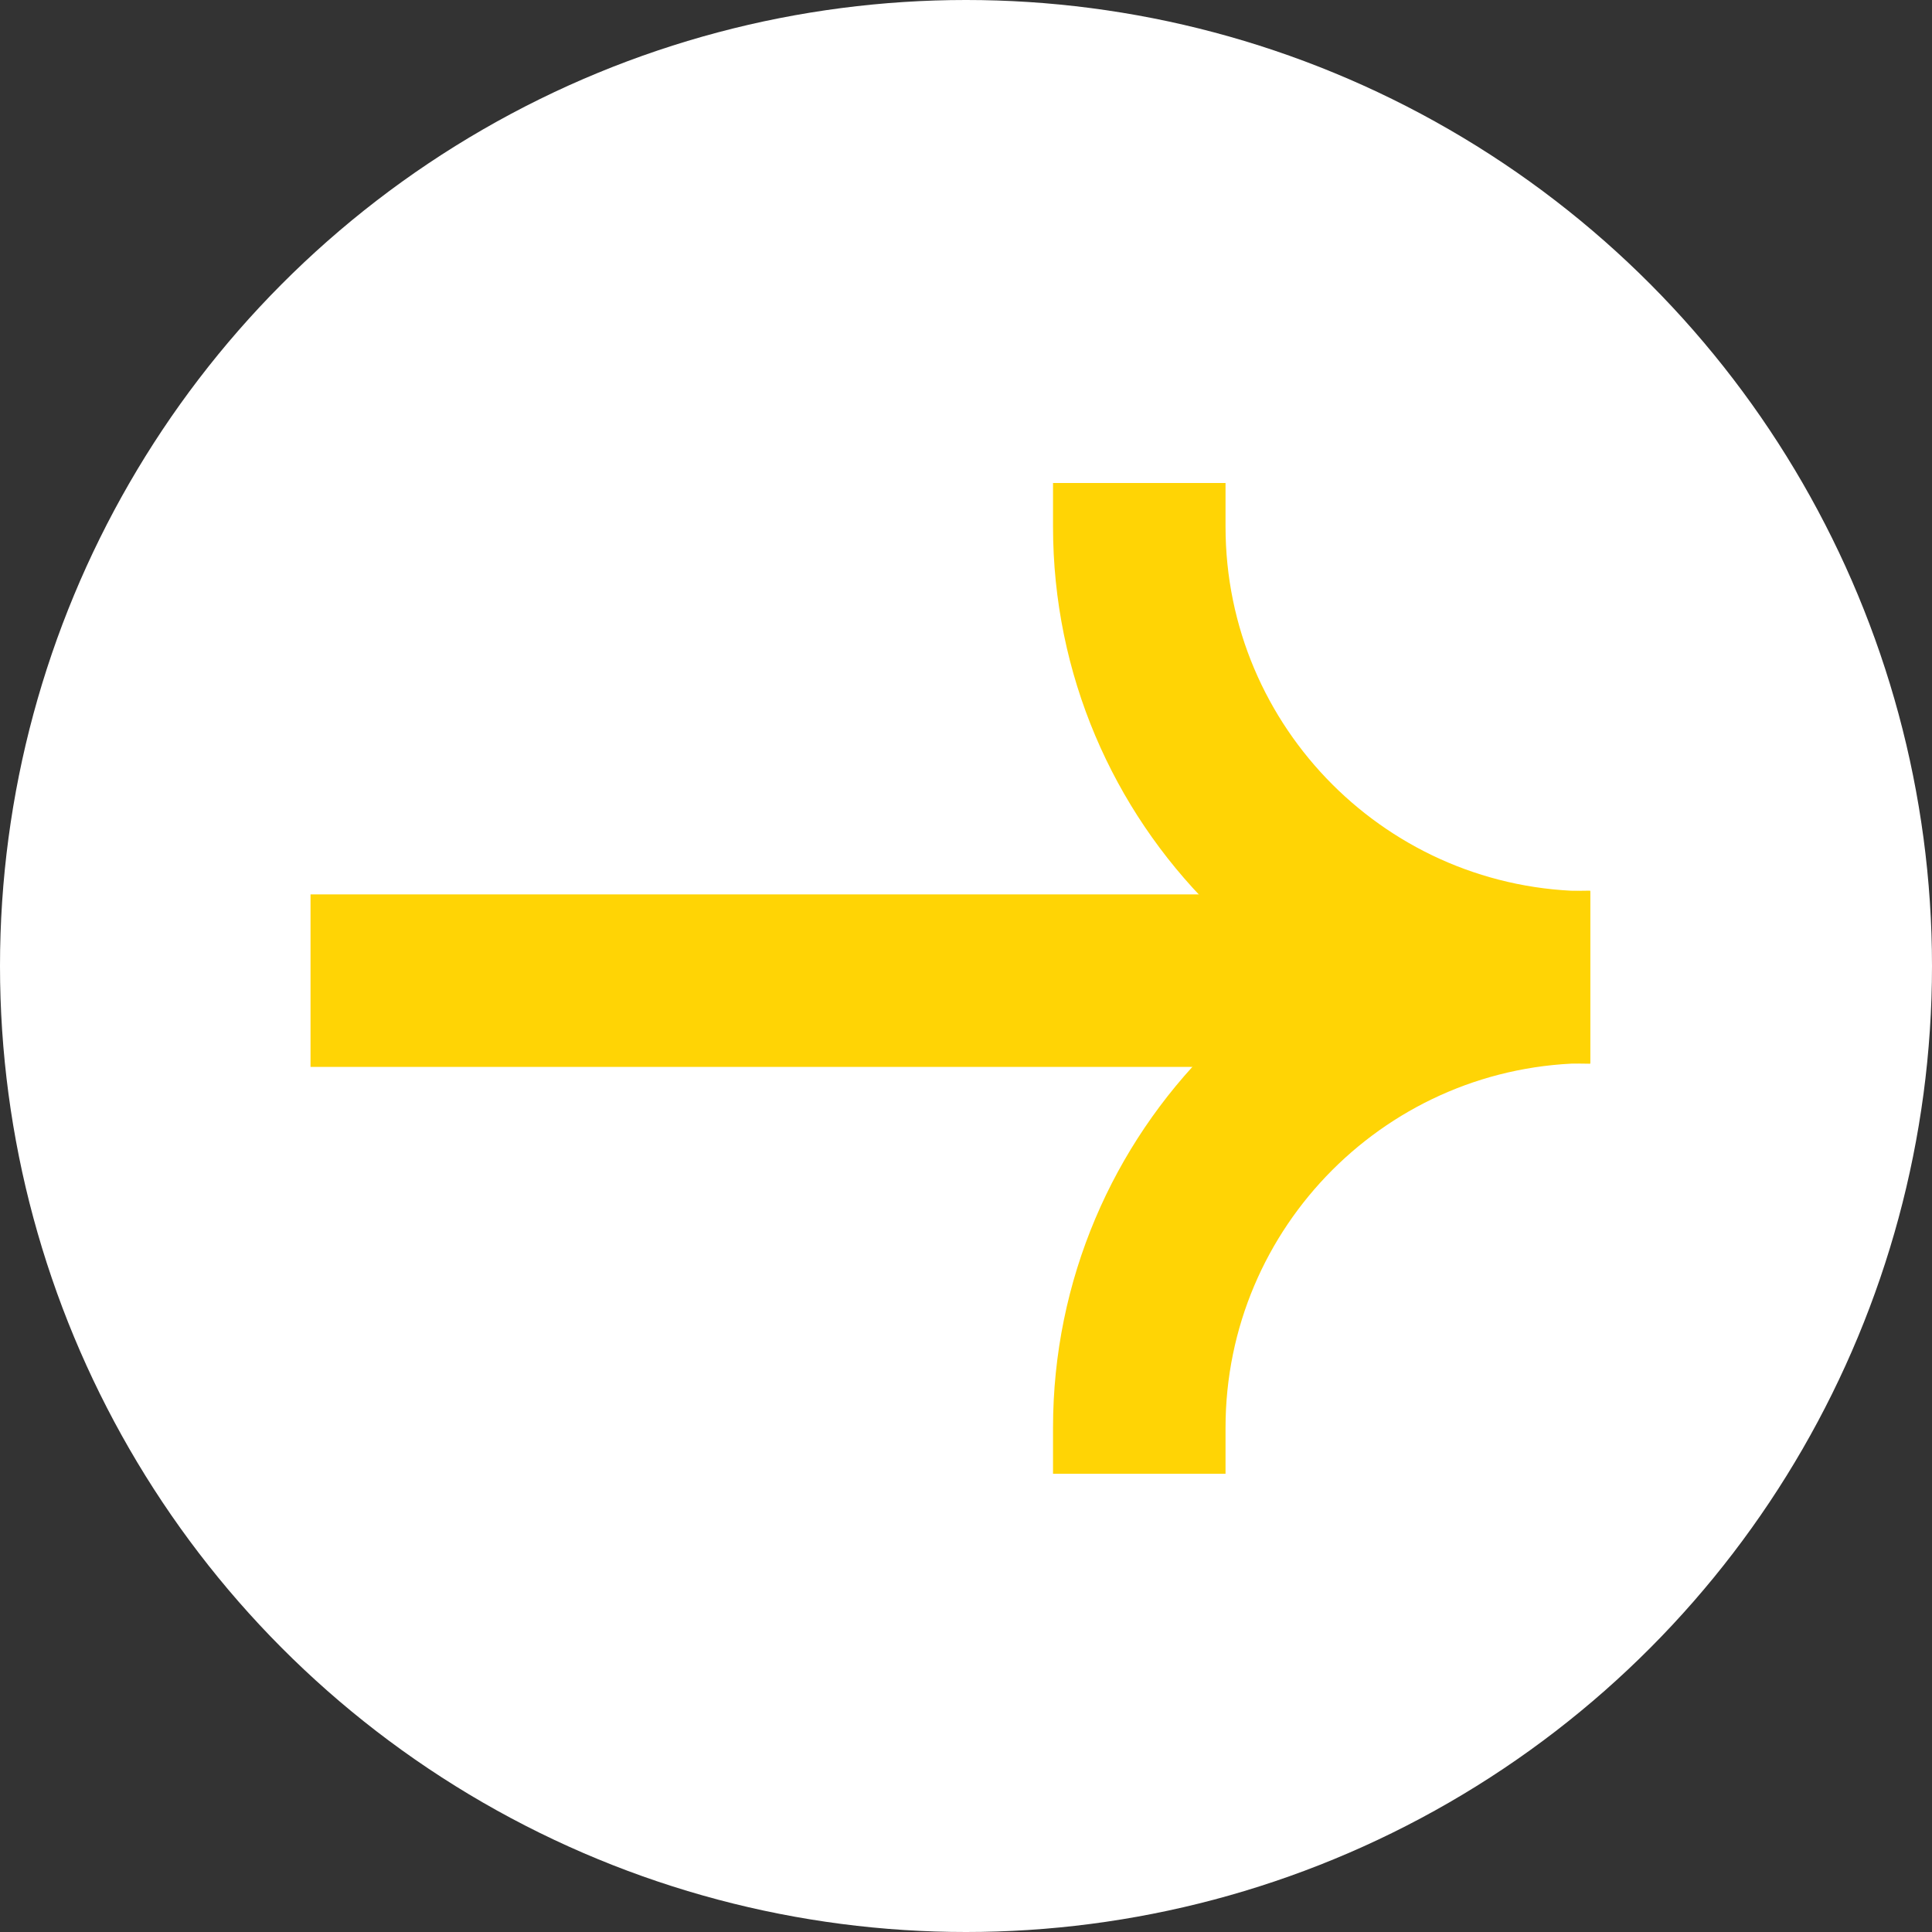 <svg width="48" height="48" viewBox="0 0 48 48" fill="none" xmlns="http://www.w3.org/2000/svg">
<rect x="0" y="0" width="48" height="48" fill="#333333" stroke="none"/>
<circle cx="24" cy="24" r="24" fill="white"/>
<path d="M35.092 24.364L7.715 24.364" stroke="#FFD405" stroke-width="4.286"/>
<path d="M28.305 36.616L28.305 35.474C28.305 29.287 33.321 24.271 39.508 24.271V24.271" stroke="#FFD405" stroke-width="4.286"/>
<path d="M28.305 12L28.305 13.082C28.305 19.27 33.321 24.285 39.508 24.285V24.285" stroke="#FFD405" stroke-width="4.286"/>
</svg>
